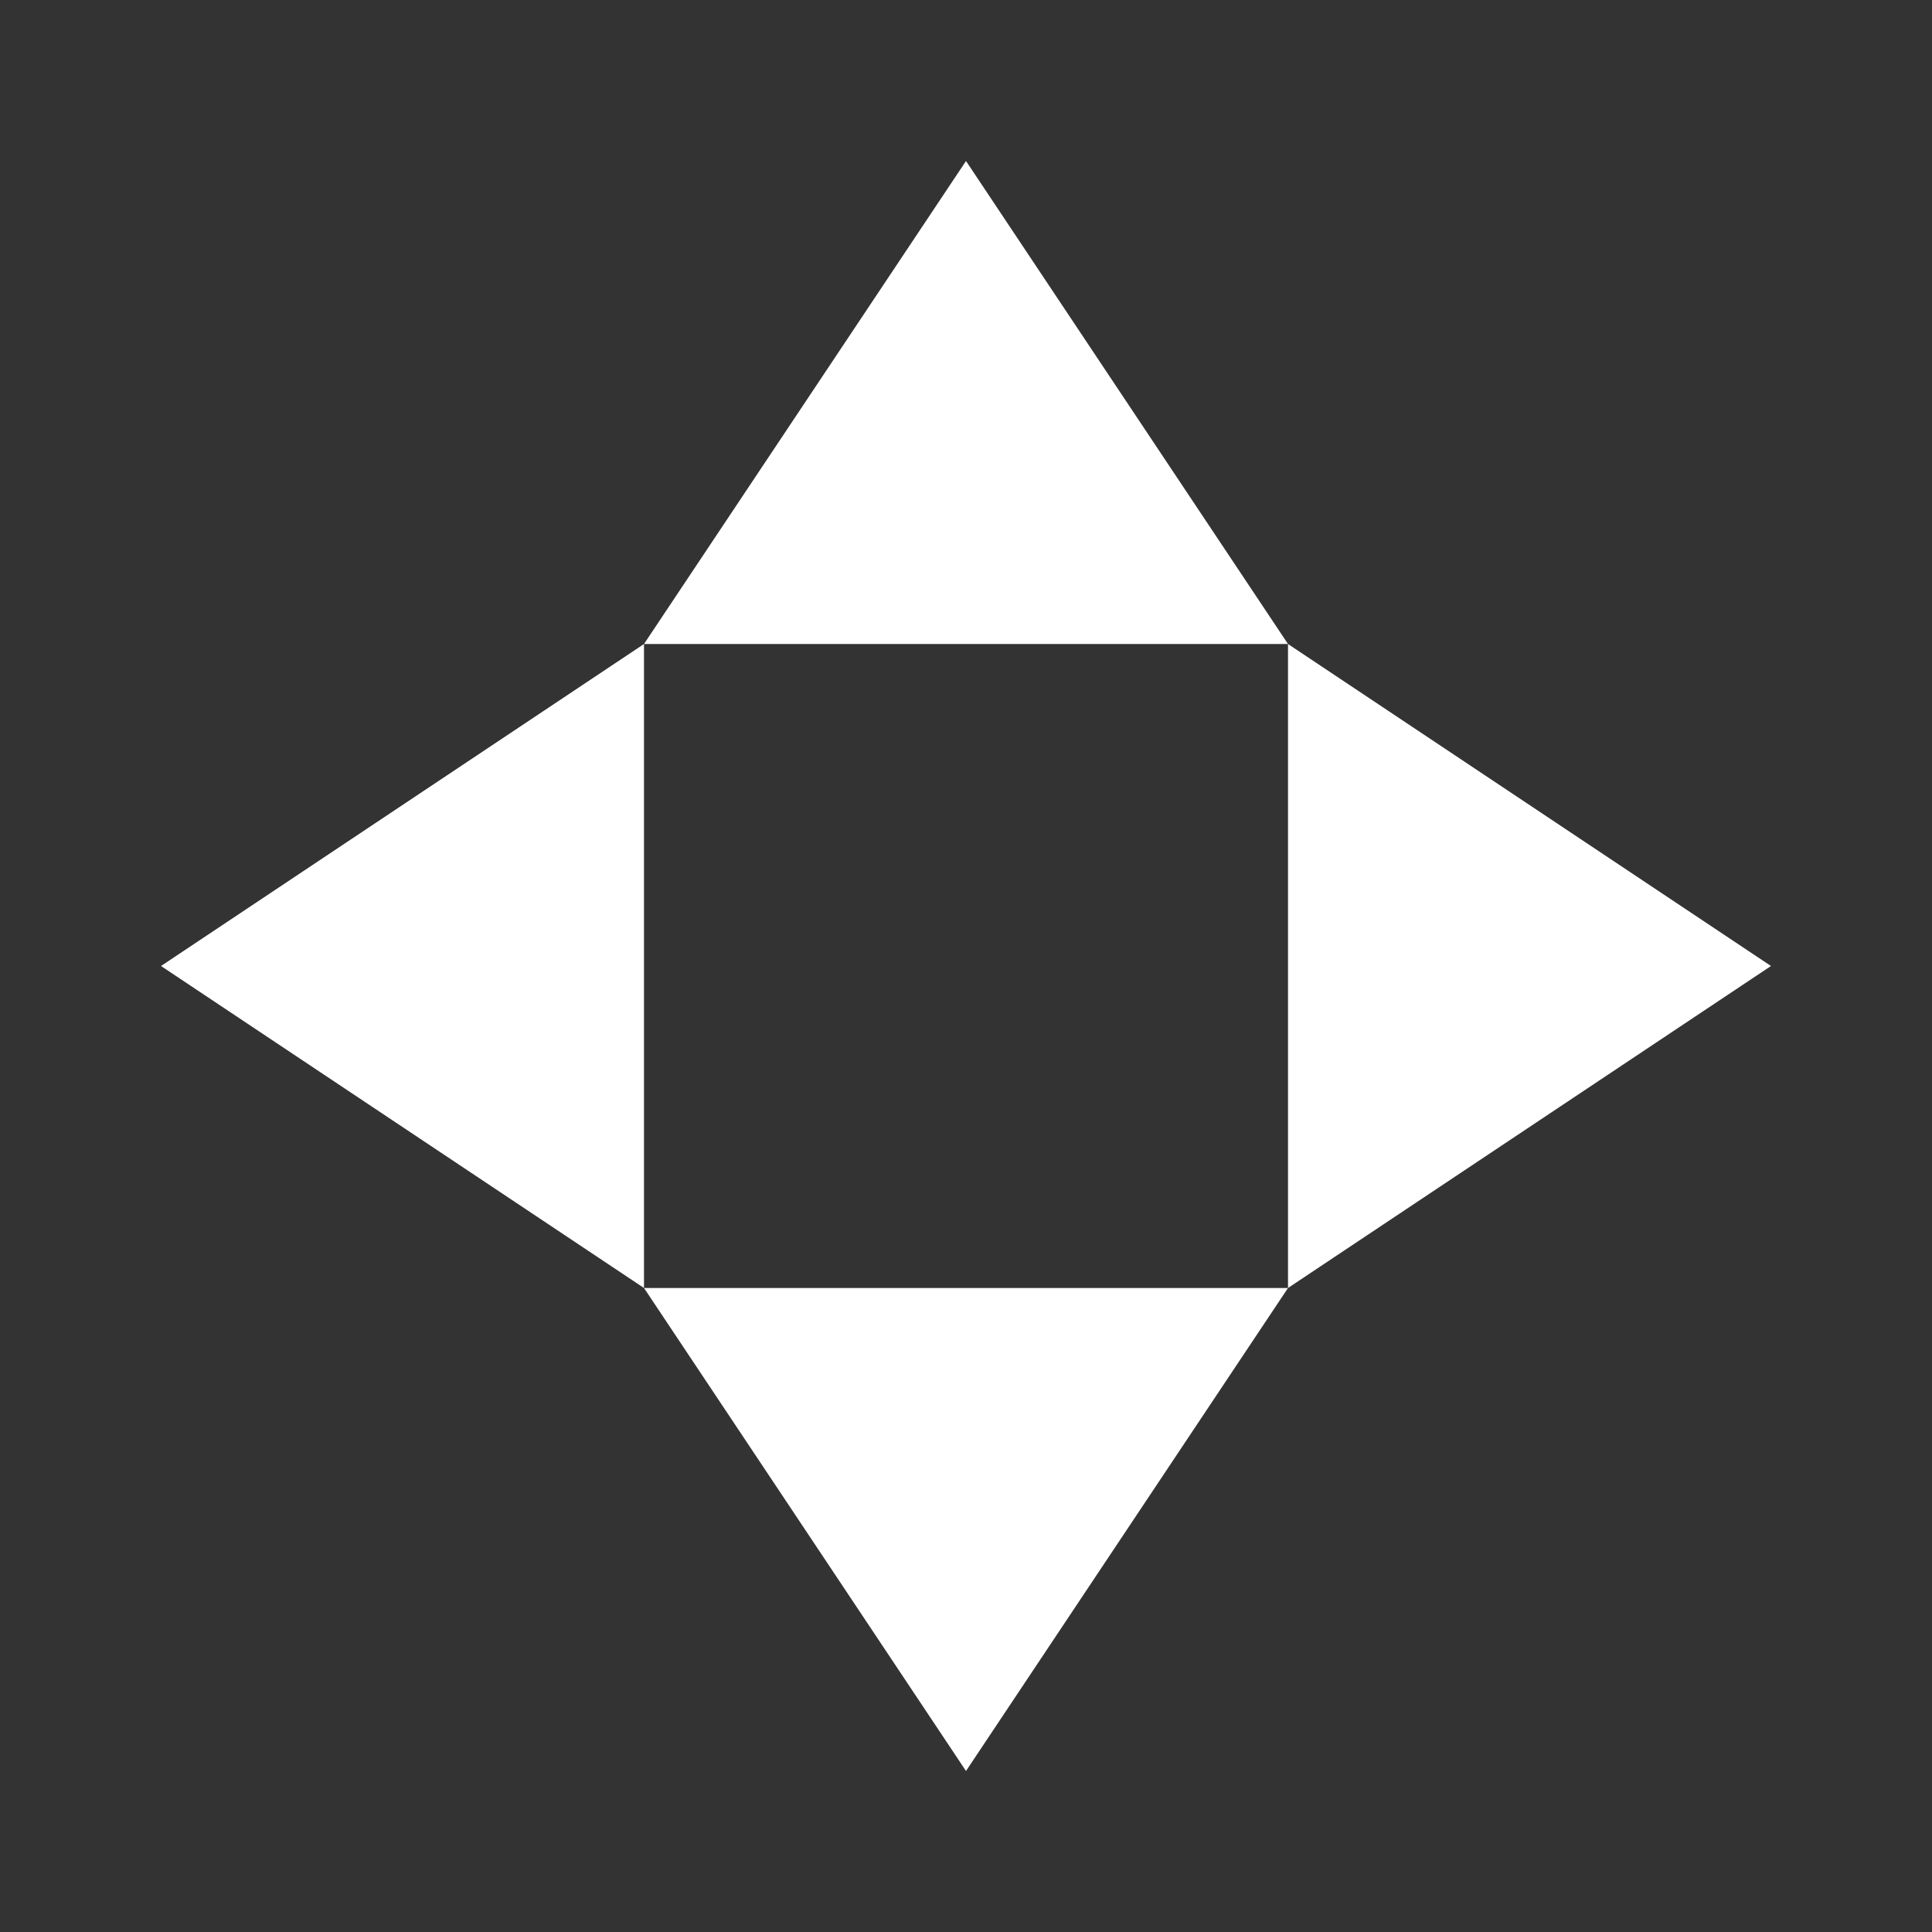 <svg width="24" height="24" viewBox="0 0 24 24" fill="none" xmlns="http://www.w3.org/2000/svg">
  <rect x="0" y="0" width="24" height="24" fill="#333333" stroke="none"/>
  <path d="M12 2L16 8H8L12 2Z" fill="white"/>
  <path d="M2 12L8 8V16L2 12Z" fill="white"/>
  <path d="M22 12L16 16V8L22 12Z" fill="white"/>
  <path d="M12 22L8 16H16L12 22Z" fill="white"/>
</svg>